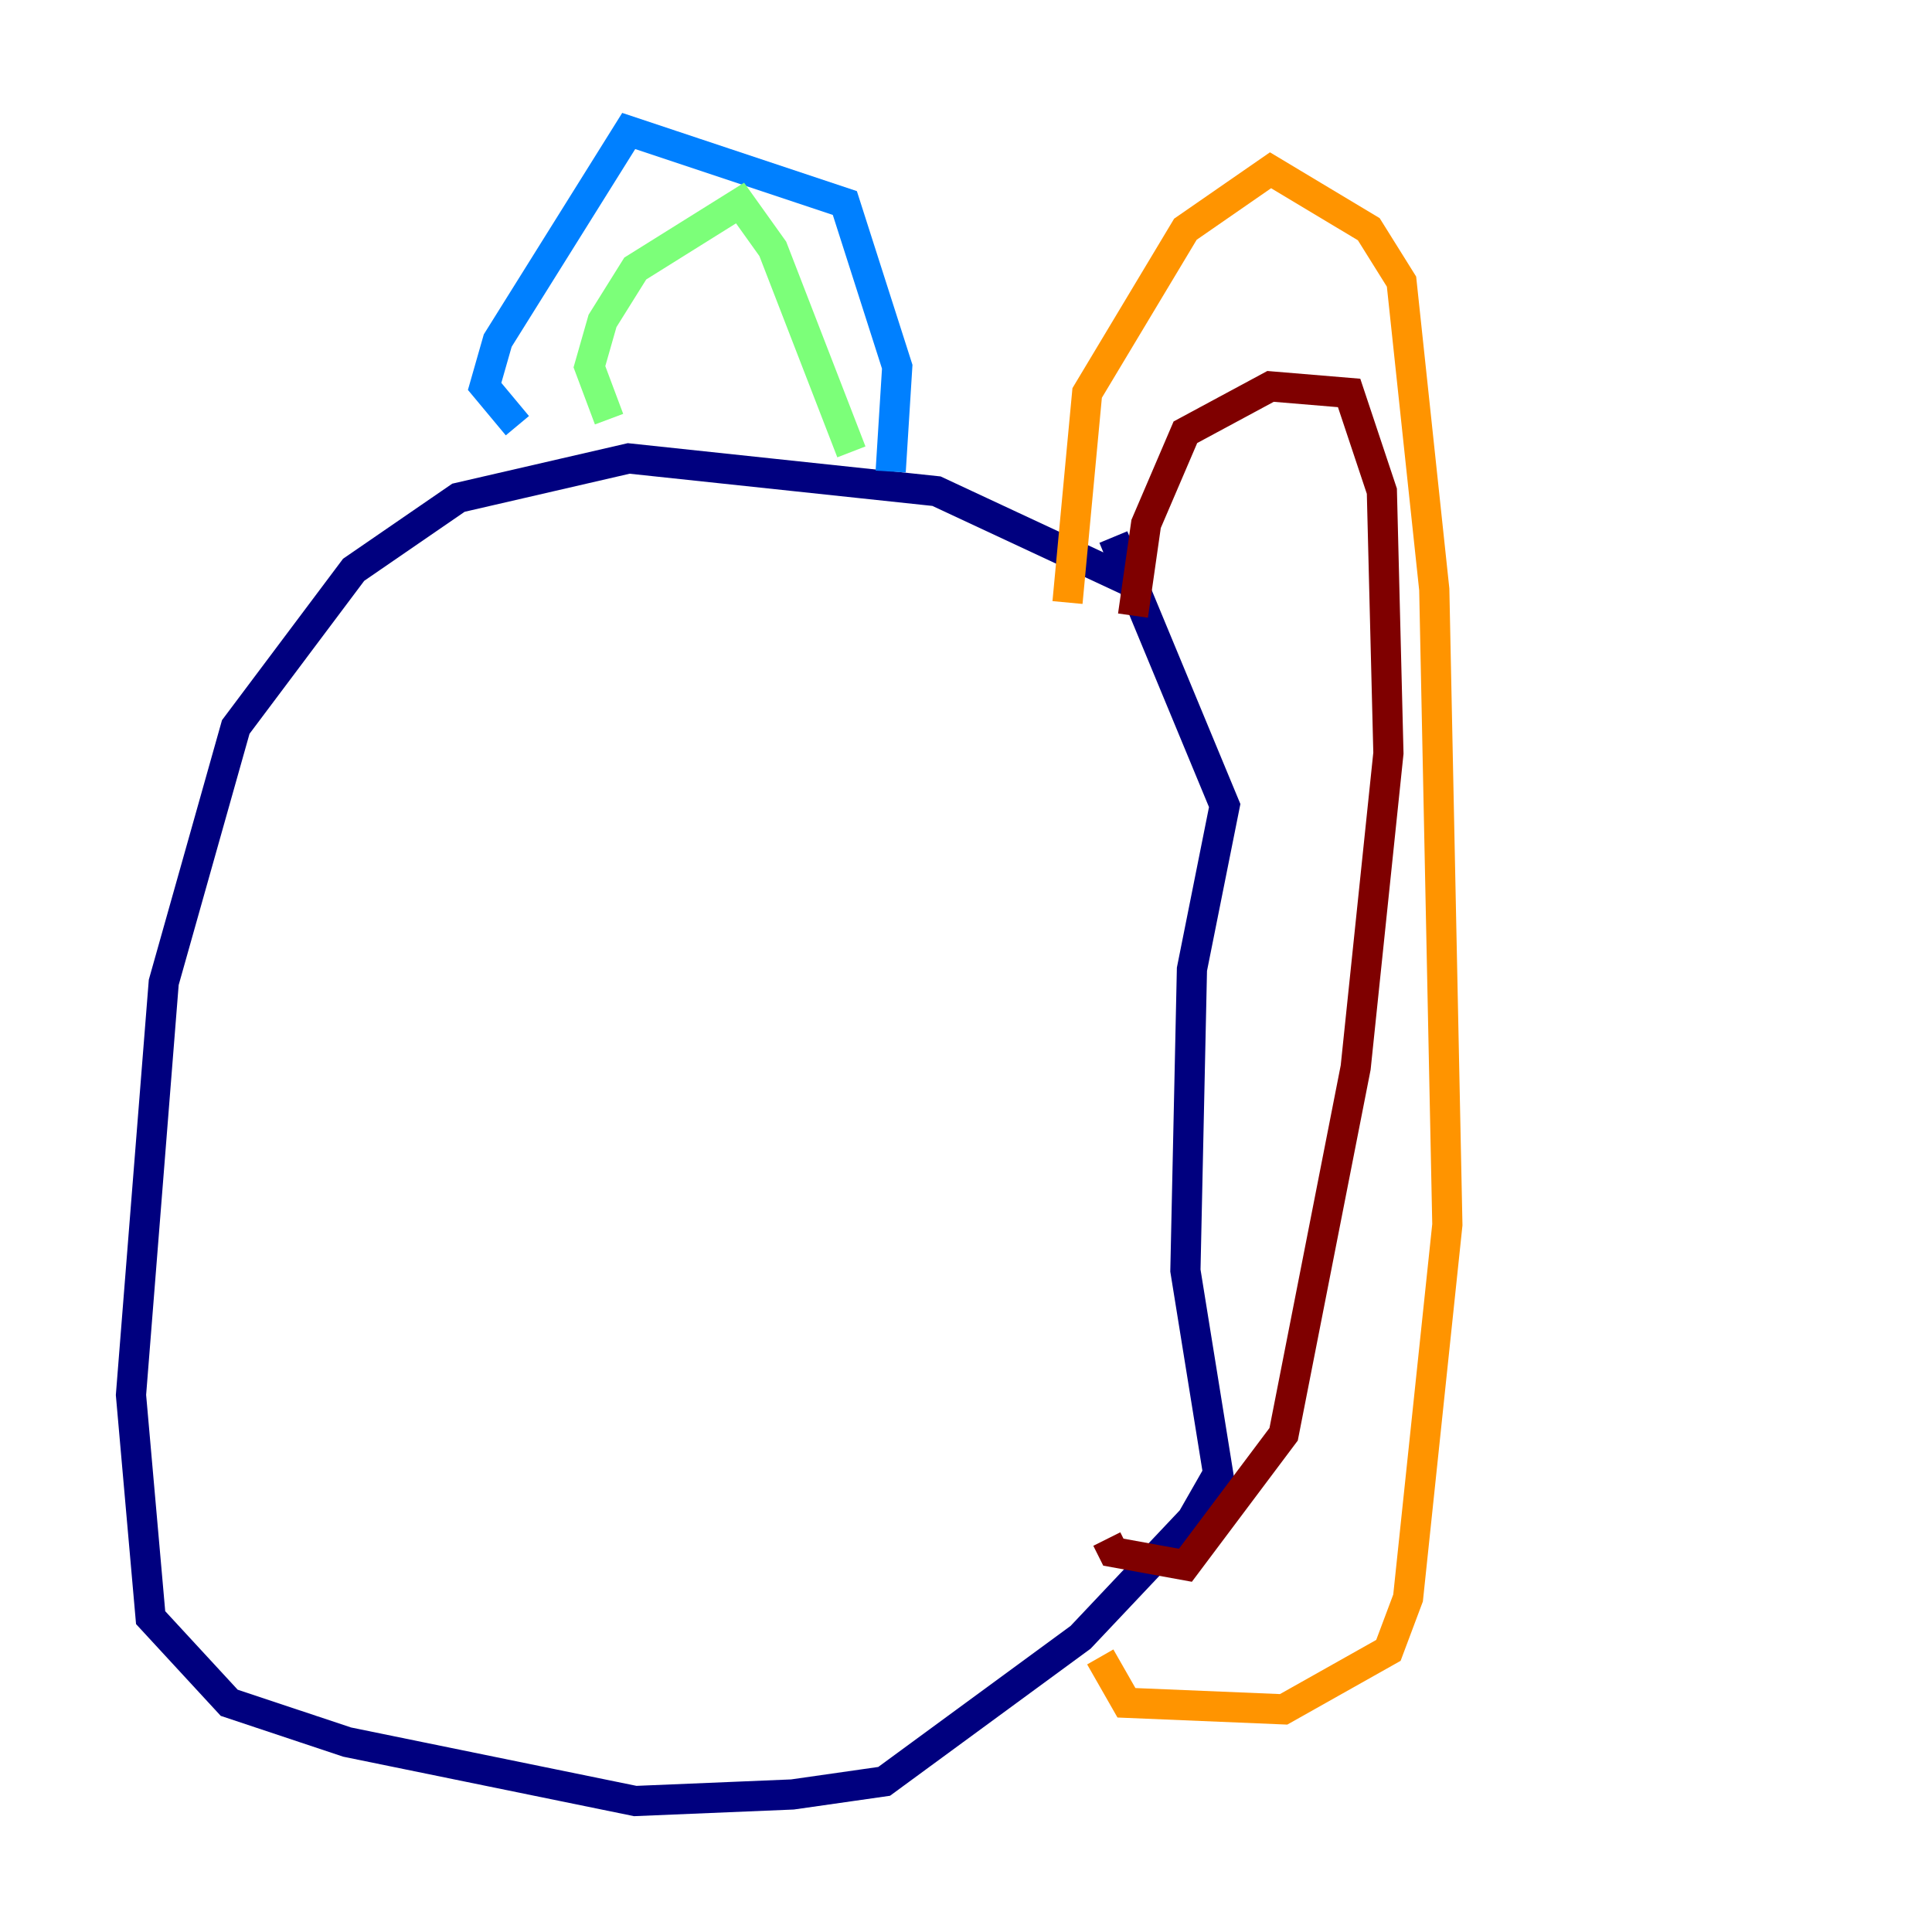 <?xml version="1.0" encoding="utf-8" ?>
<svg baseProfile="tiny" height="128" version="1.2" viewBox="0,0,128,128" width="128" xmlns="http://www.w3.org/2000/svg" xmlns:ev="http://www.w3.org/2001/xml-events" xmlns:xlink="http://www.w3.org/1999/xlink"><defs /><polyline fill="none" points="75.064,38.617 62.047,32.542 41.654,30.373 30.373,32.976 23.43,37.749 15.62,48.163 10.848,65.085 8.678,92.42 9.98,107.173 15.186,112.814 22.997,115.417 42.088,119.322 52.502,118.888 58.576,118.02 71.593,108.475 78.969,100.664 80.705,97.627 78.536,84.176 78.969,64.217 81.139,53.37 73.763,35.58" stroke="#00007f" stroke-width="2" /><polyline fill="none" points="34.278,28.203 32.108,25.6 32.976,22.563 41.654,8.678 55.973,13.451 59.444,24.298 59.01,31.241" stroke="#0080ff" stroke-width="2" /><polyline fill="none" points="40.352,27.77 39.051,24.298 39.919,21.261 42.088,17.79 49.031,13.451 51.2,16.488 56.407,29.939" stroke="#7cff79" stroke-width="2" /><polyline fill="none" points="70.725,39.919 72.027,26.034 78.536,15.186 84.176,11.281 90.685,15.186 92.854,18.658 95.024,39.051 95.891,81.139 93.288,105.871 91.986,109.342 85.044,113.248 74.63,112.814 72.895,109.776" stroke="#ff9400" stroke-width="2" /><polyline fill="none" points="75.064,40.786 75.932,34.712 78.536,28.637 84.176,25.6 89.383,26.034 91.552,32.542 91.986,49.898 89.817,70.725 85.044,95.024 78.536,103.702 73.763,102.834 73.329,101.966" stroke="#7f0000" stroke-width="2" /></svg>